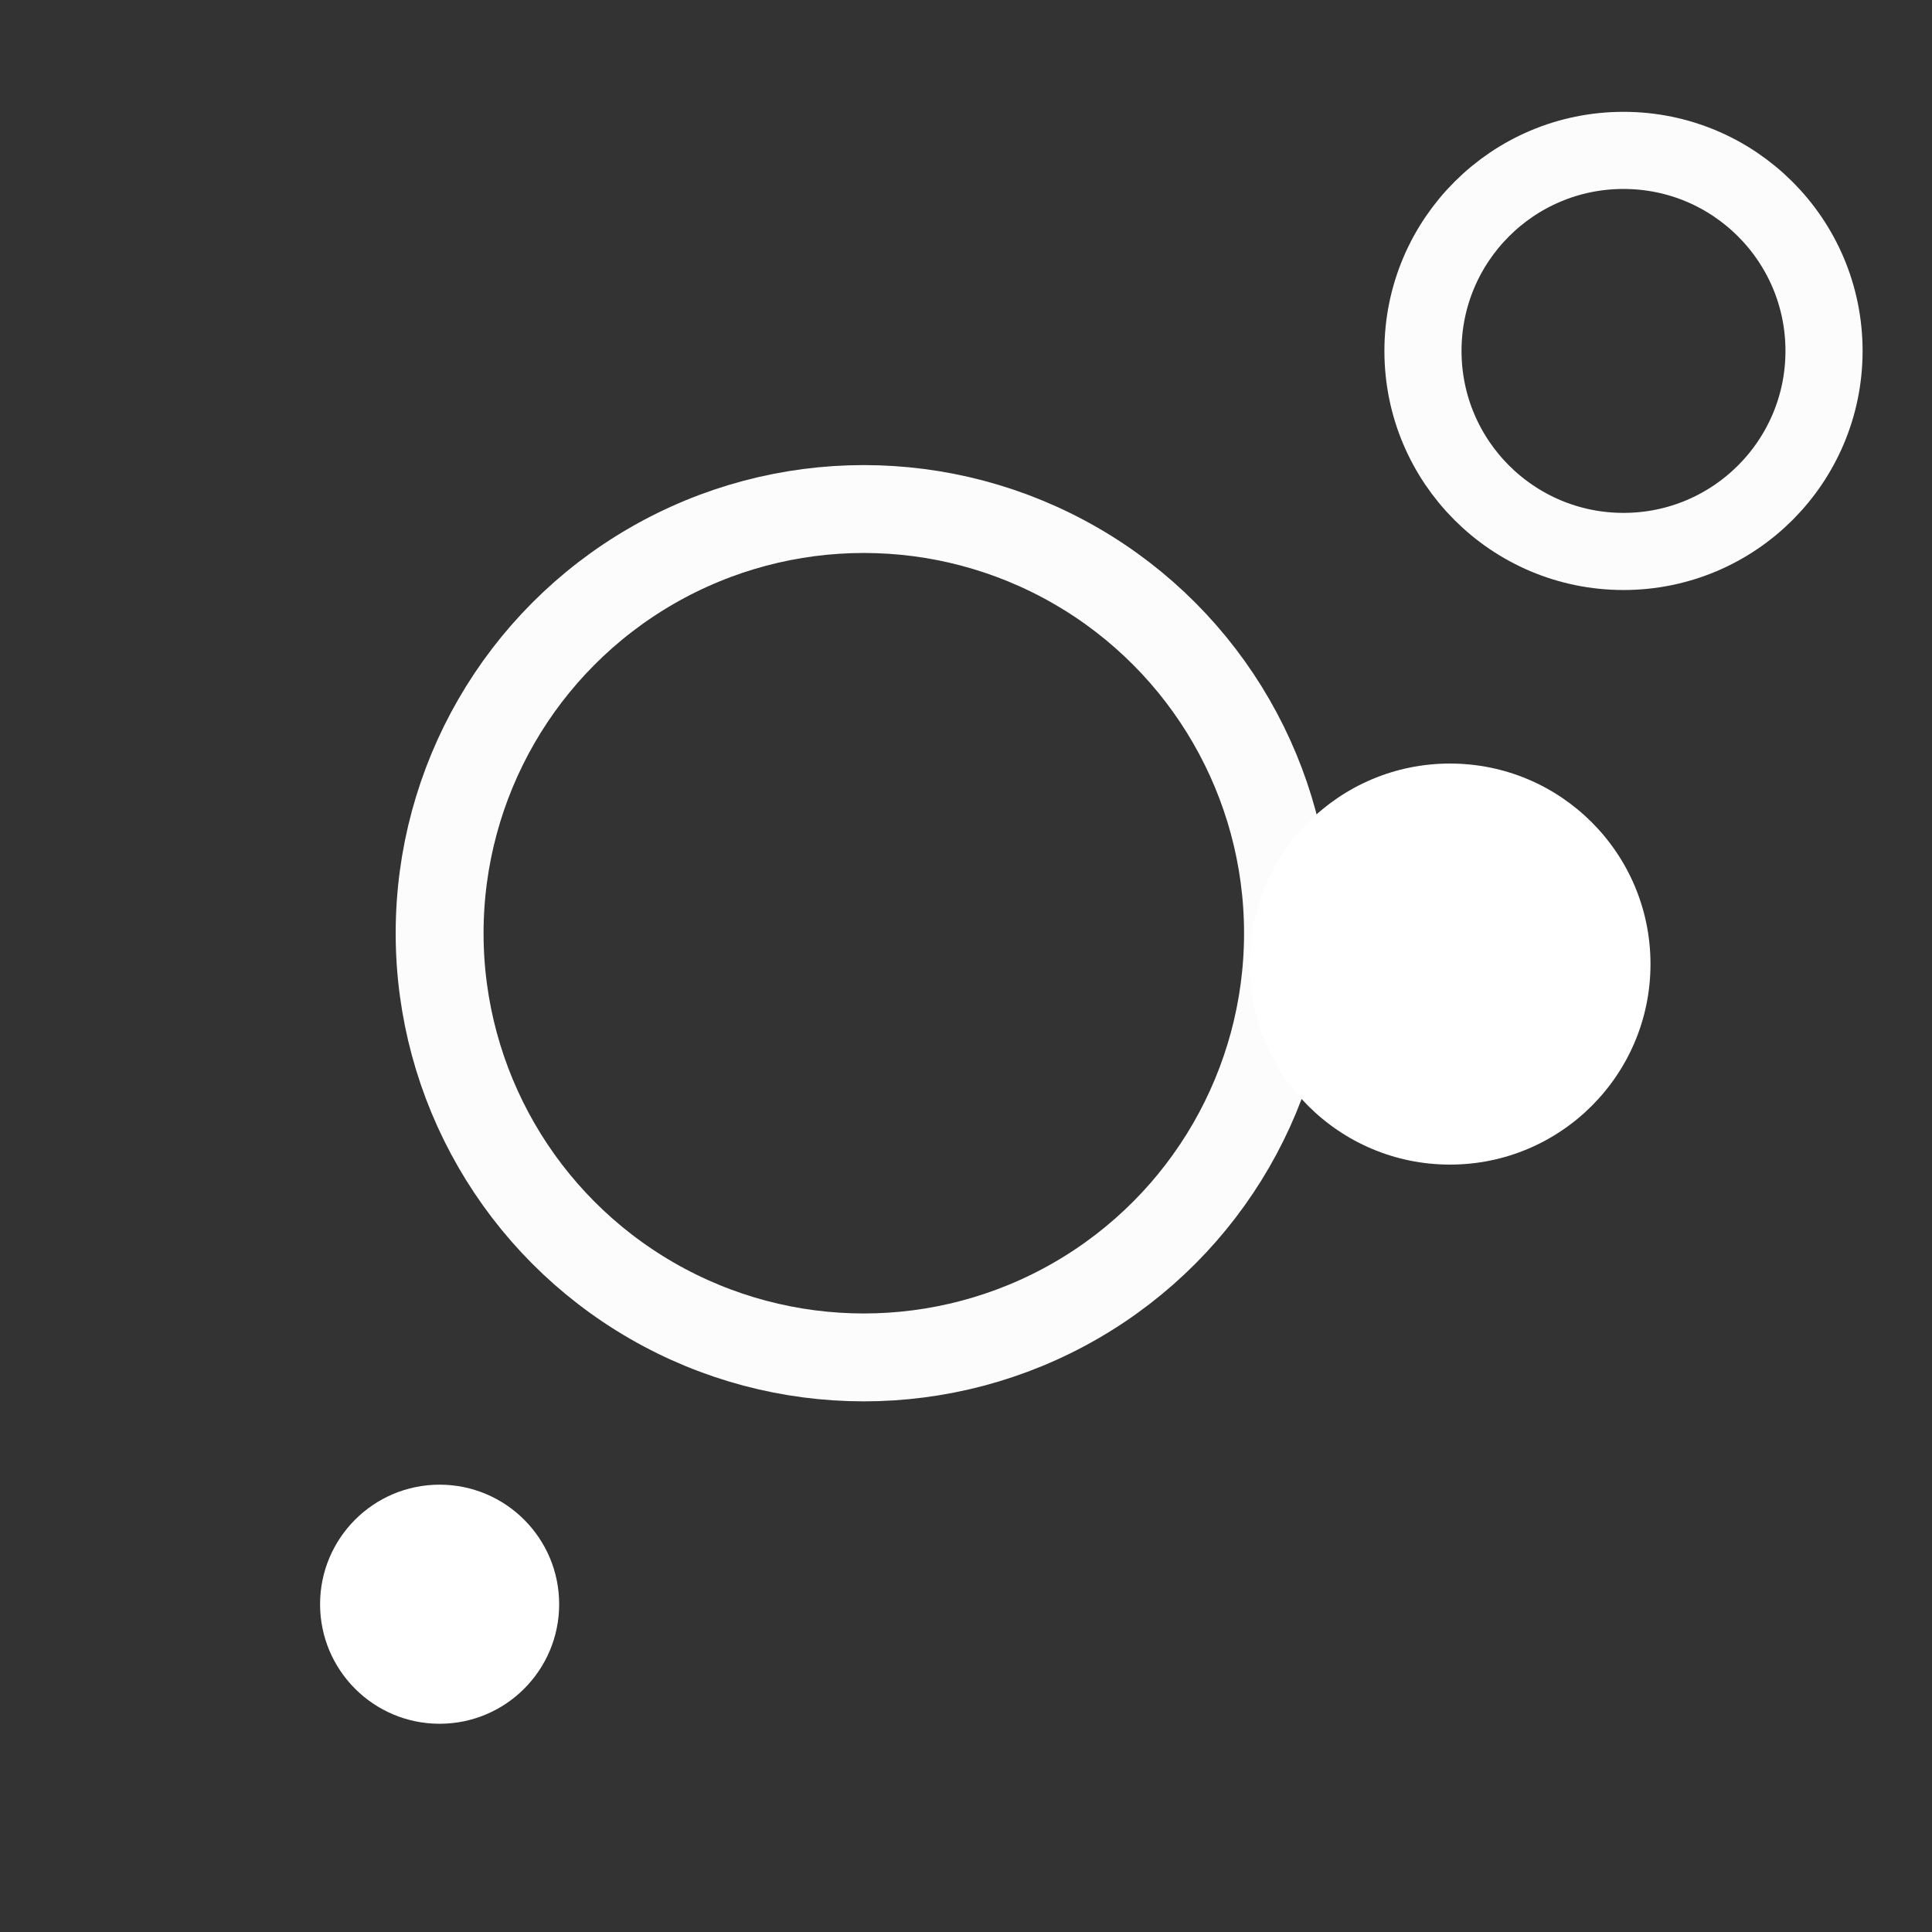 <?xml version="1.0" encoding="utf-8"?>
<!-- Generator: Adobe Illustrator 19.0.0, SVG Export Plug-In . SVG Version: 6.00 Build 0)  -->
<svg version="1.1" id="Layer_1" xmlns="http://www.w3.org/2000/svg" xmlns:xlink="http://www.w3.org/1999/xlink" x="0px" y="0px"
	 viewBox="-74 75.9 50.1 50.1" style="enable-background:new -74 75.9 50.1 50.1;" xml:space="preserve">
<rect x="-74" y="75.9" width="50.1" height="50.1" fill="#333333" stroke="none"/>
<style type="text/css">
	.st0{fill:none;stroke:#FCFCFC;stroke-width:2.279;stroke-miterlimit:10;}
	.st1{fill:#FFFFFF;}
	.st2{fill:none;stroke:#FCFCFC;stroke-width:2;stroke-miterlimit:10;}
</style>
<circle id="XMLID_1_" class="st0" cx="-51.6" cy="100.1" r="11"/>
<circle id="XMLID_2_" class="st1" cx="-36.4" cy="100.9" r="5.2"/>
<circle id="XMLID_3_" class="st2" cx="-31.9" cy="85" r="5.2"/>
<circle id="XMLID_4_" class="st1" cx="-62.6" cy="117.5" r="3.1"/>
</svg>
